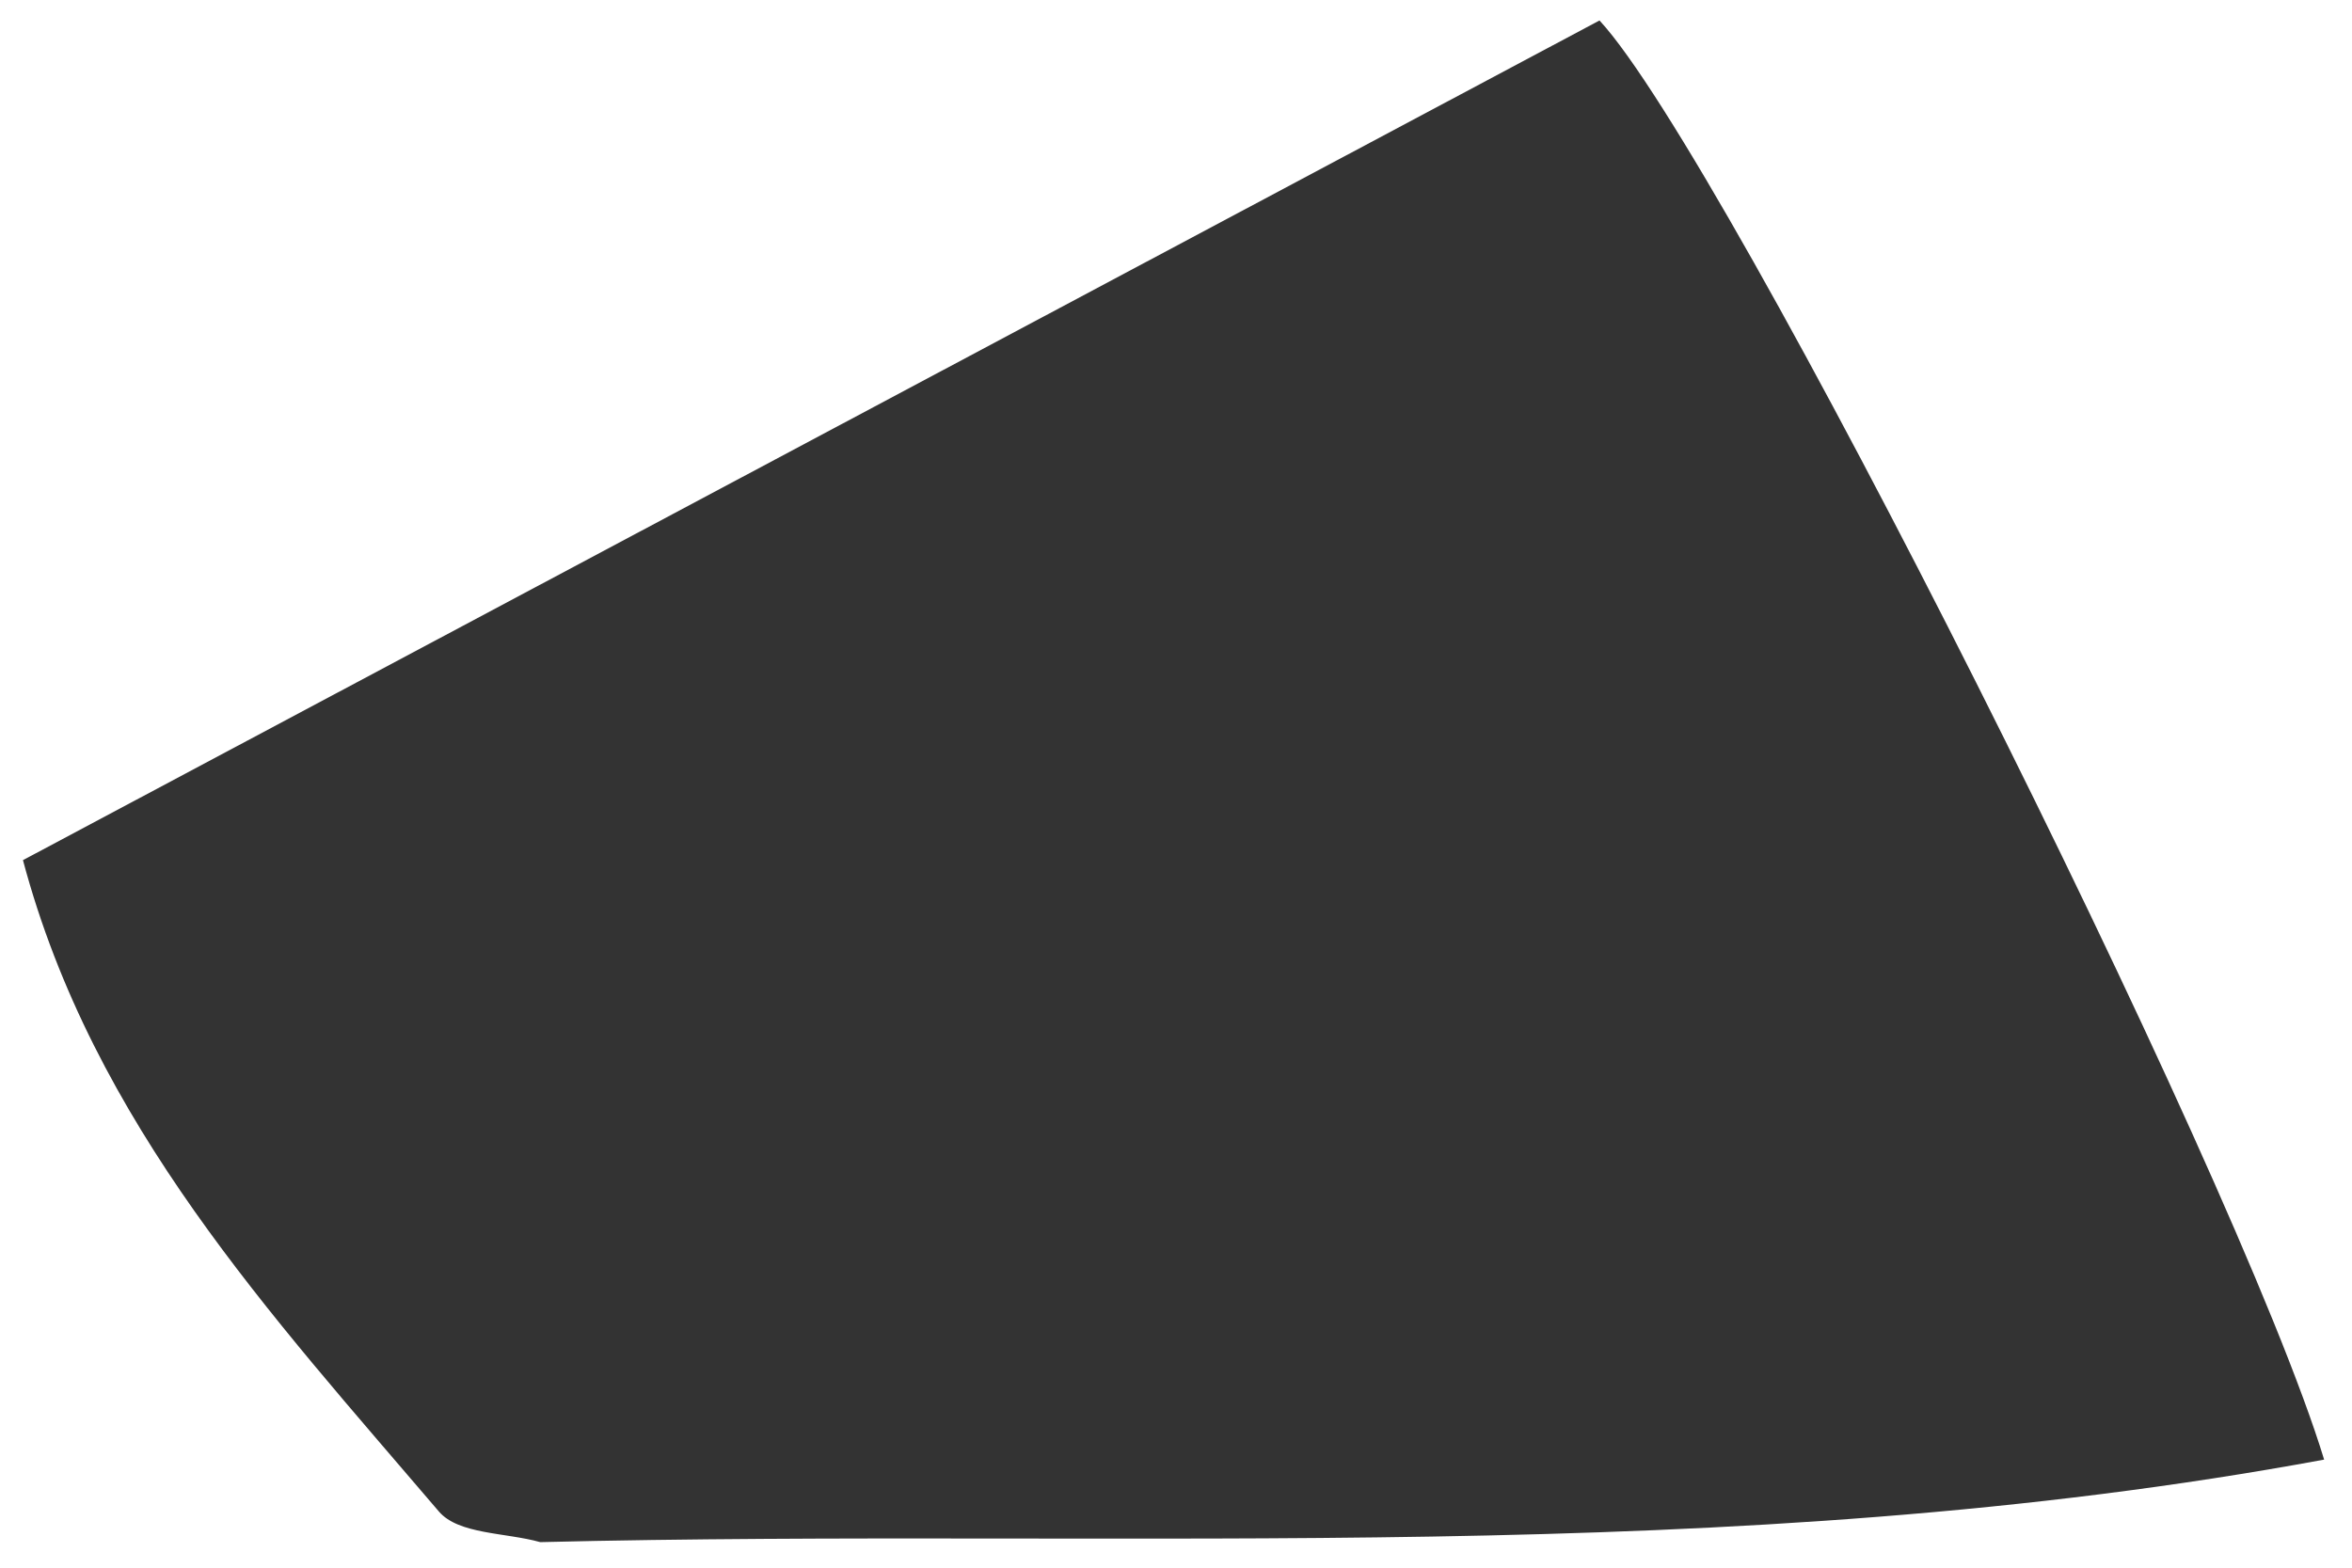 <svg xmlns="http://www.w3.org/2000/svg" width="54" height="36" viewBox="0 0 54 36" fill="none"><path d="M0.527 19.752C12.625 13.308 24.727 6.861 36.723 0.47C39.625 3.592 51.344 26.892 53.36 33.518C39.722 36.041 26.025 35.077 12.403 35.413C11.611 35.19 10.527 35.239 10.075 34.708C6.225 30.193 2.142 25.811 0.527 19.752Z" fill="#333333"></path></svg>